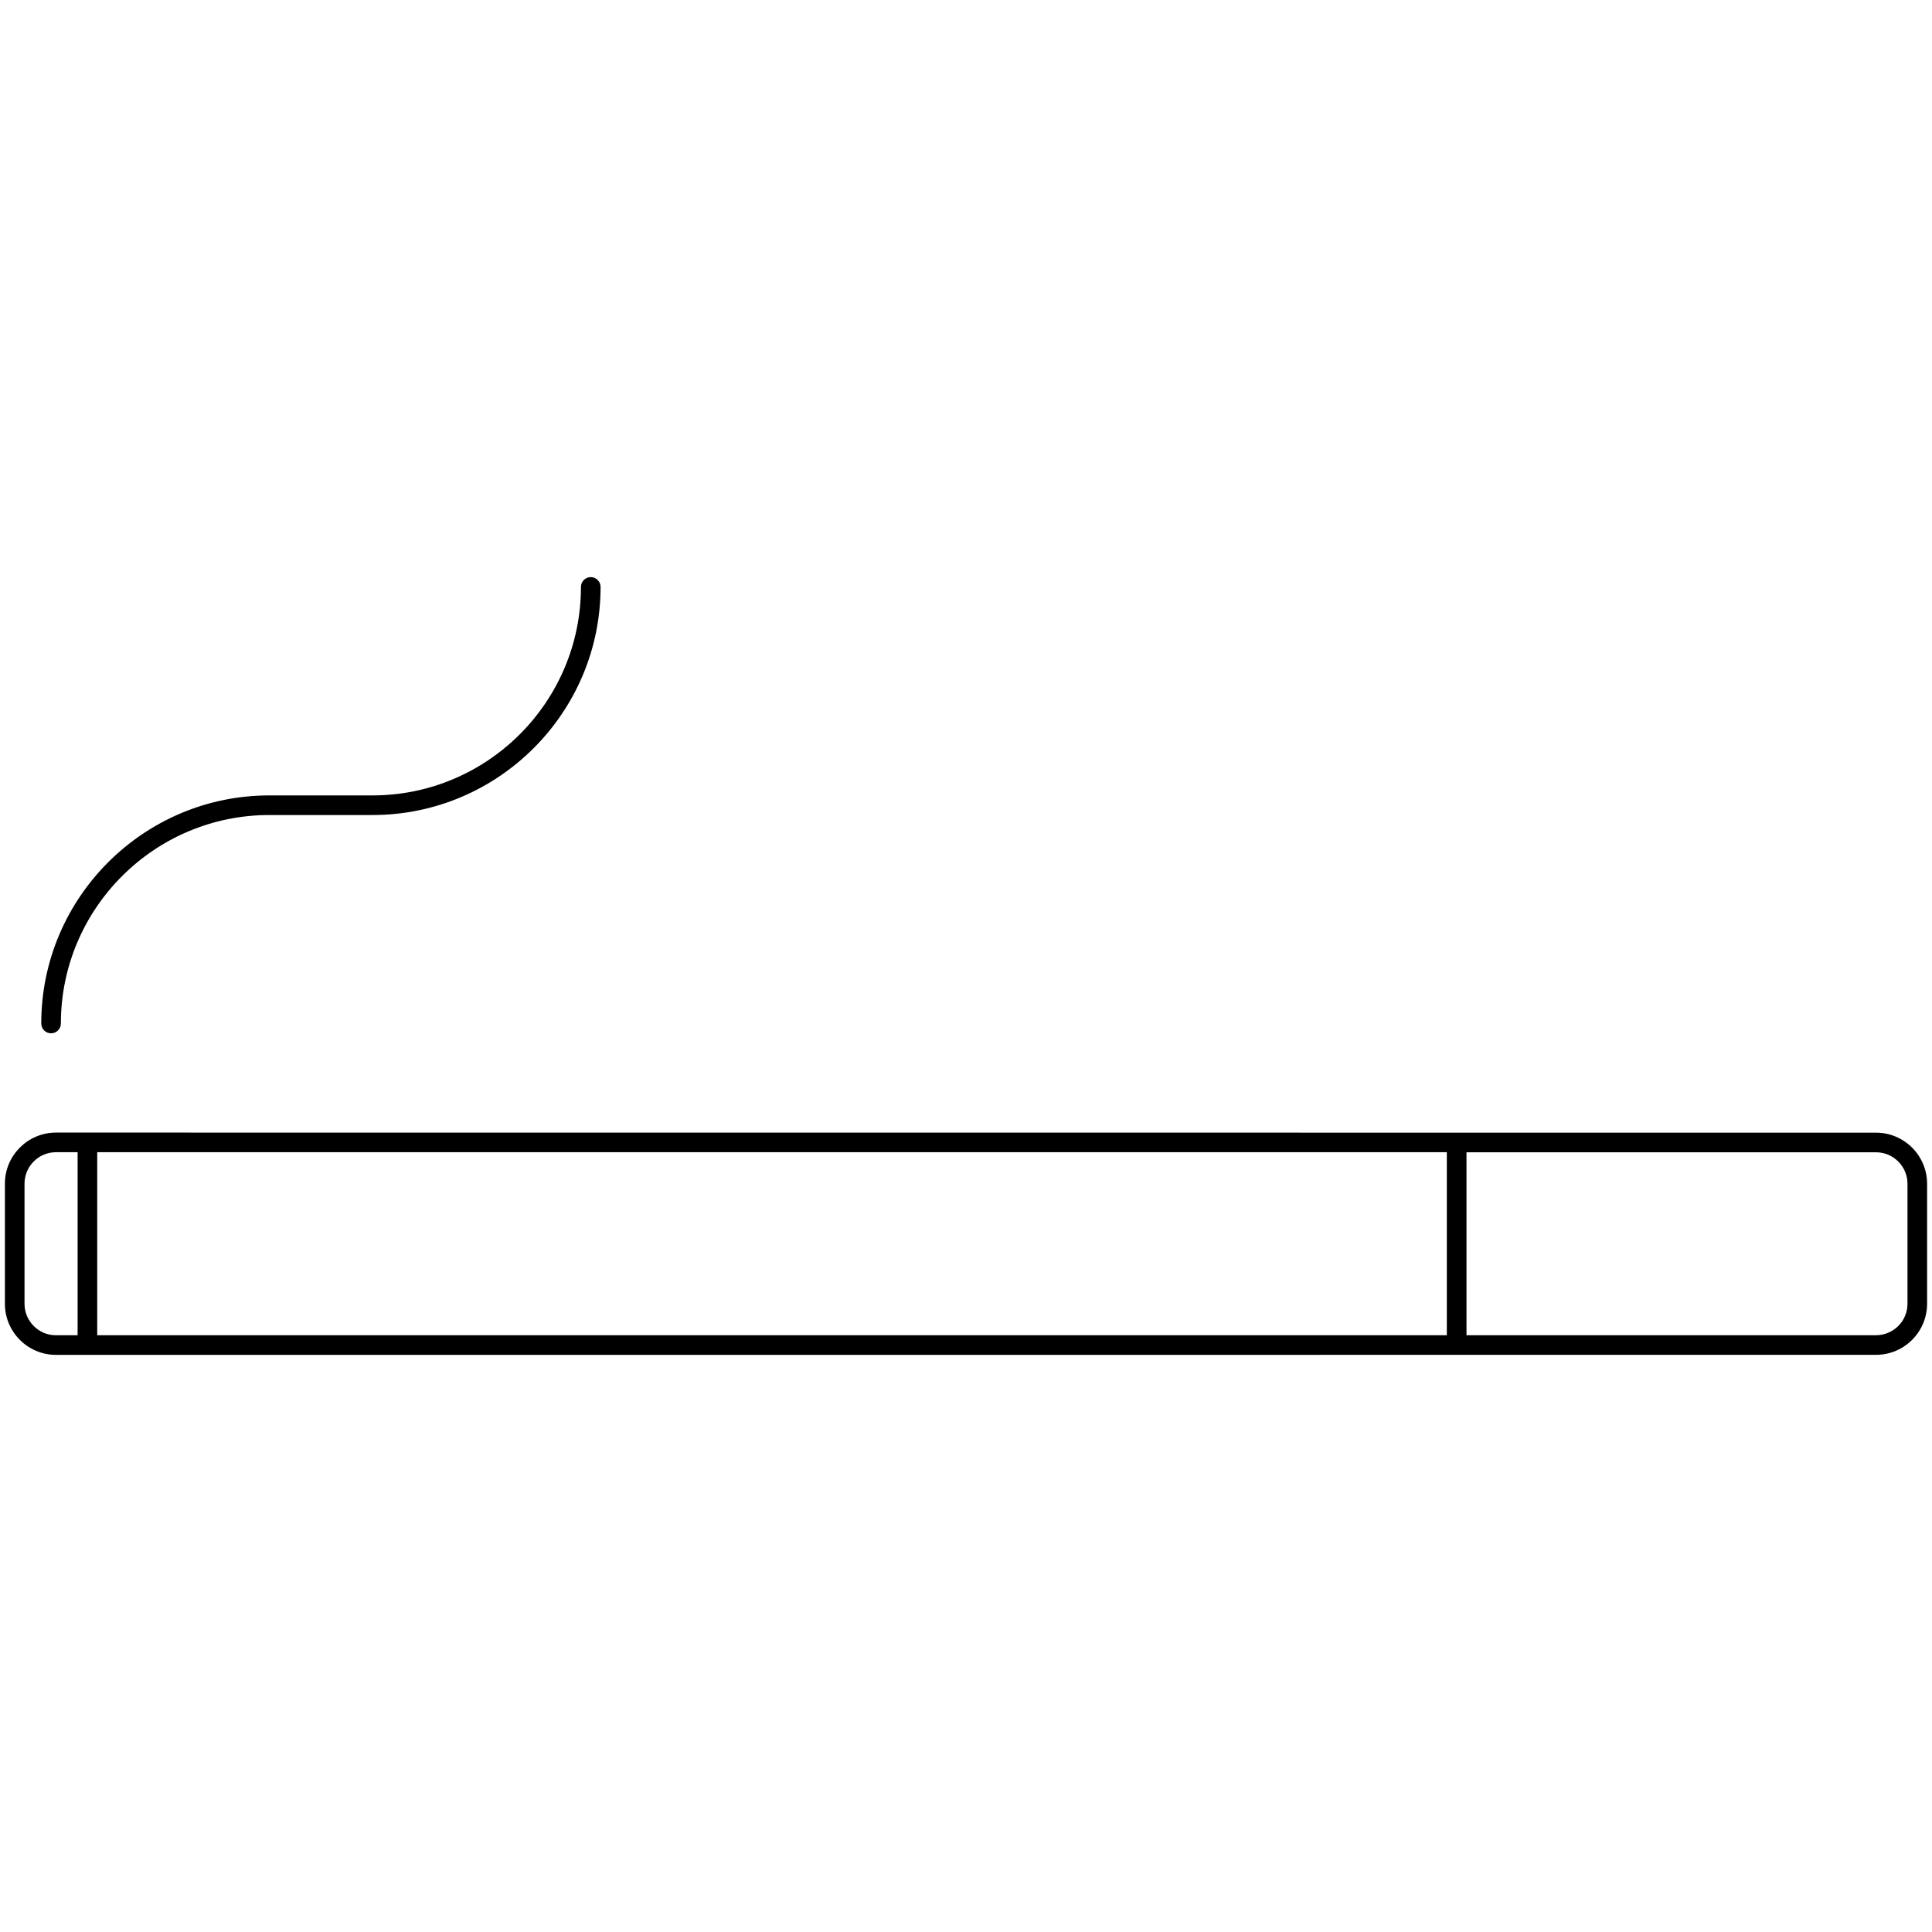 <svg xmlns="http://www.w3.org/2000/svg" enable-background="new 0 0 512 512" viewBox="0 0 512 512"><path d="M497.162 300.169c-105.162-.005-377.568-.017-482.325-.022-7.464 0-13.538 6.074-13.538 13.538v31.834c0 7.464 6.074 13.538 13.538 13.538 47.52-.001 435.026-.009 482.325-.01 7.464 0 13.538-6.074 13.538-13.539v-31.801C510.701 306.243 504.627 300.169 497.162 300.169zM383.424 353.86H25.764v-48.514h357.66V353.86zM14.838 353.86c-4.599 0-8.34-3.741-8.34-8.34v-31.834c0-4.599 3.741-8.34 8.34-8.34h5.728v48.514H14.838zM505.503 345.508c0 4.599-3.741 8.341-8.34 8.341H388.635v-48.482h108.528c4.599 0 8.34 3.741 8.34 8.34V345.508zM13.533 273.838c1.437 0 2.599-1.164 2.599-2.599 0-30.464 24.784-55.25 55.249-55.25h27.33c33.33 0 60.447-27.117 60.447-60.448 0-1.435-1.162-2.599-2.599-2.599-1.437 0-2.599 1.164-2.599 2.599 0 30.464-24.784 55.25-55.249 55.25h-27.33c-33.33 0-60.447 27.117-60.447 60.448C10.934 272.674 12.096 273.838 13.533 273.838z"/></svg>